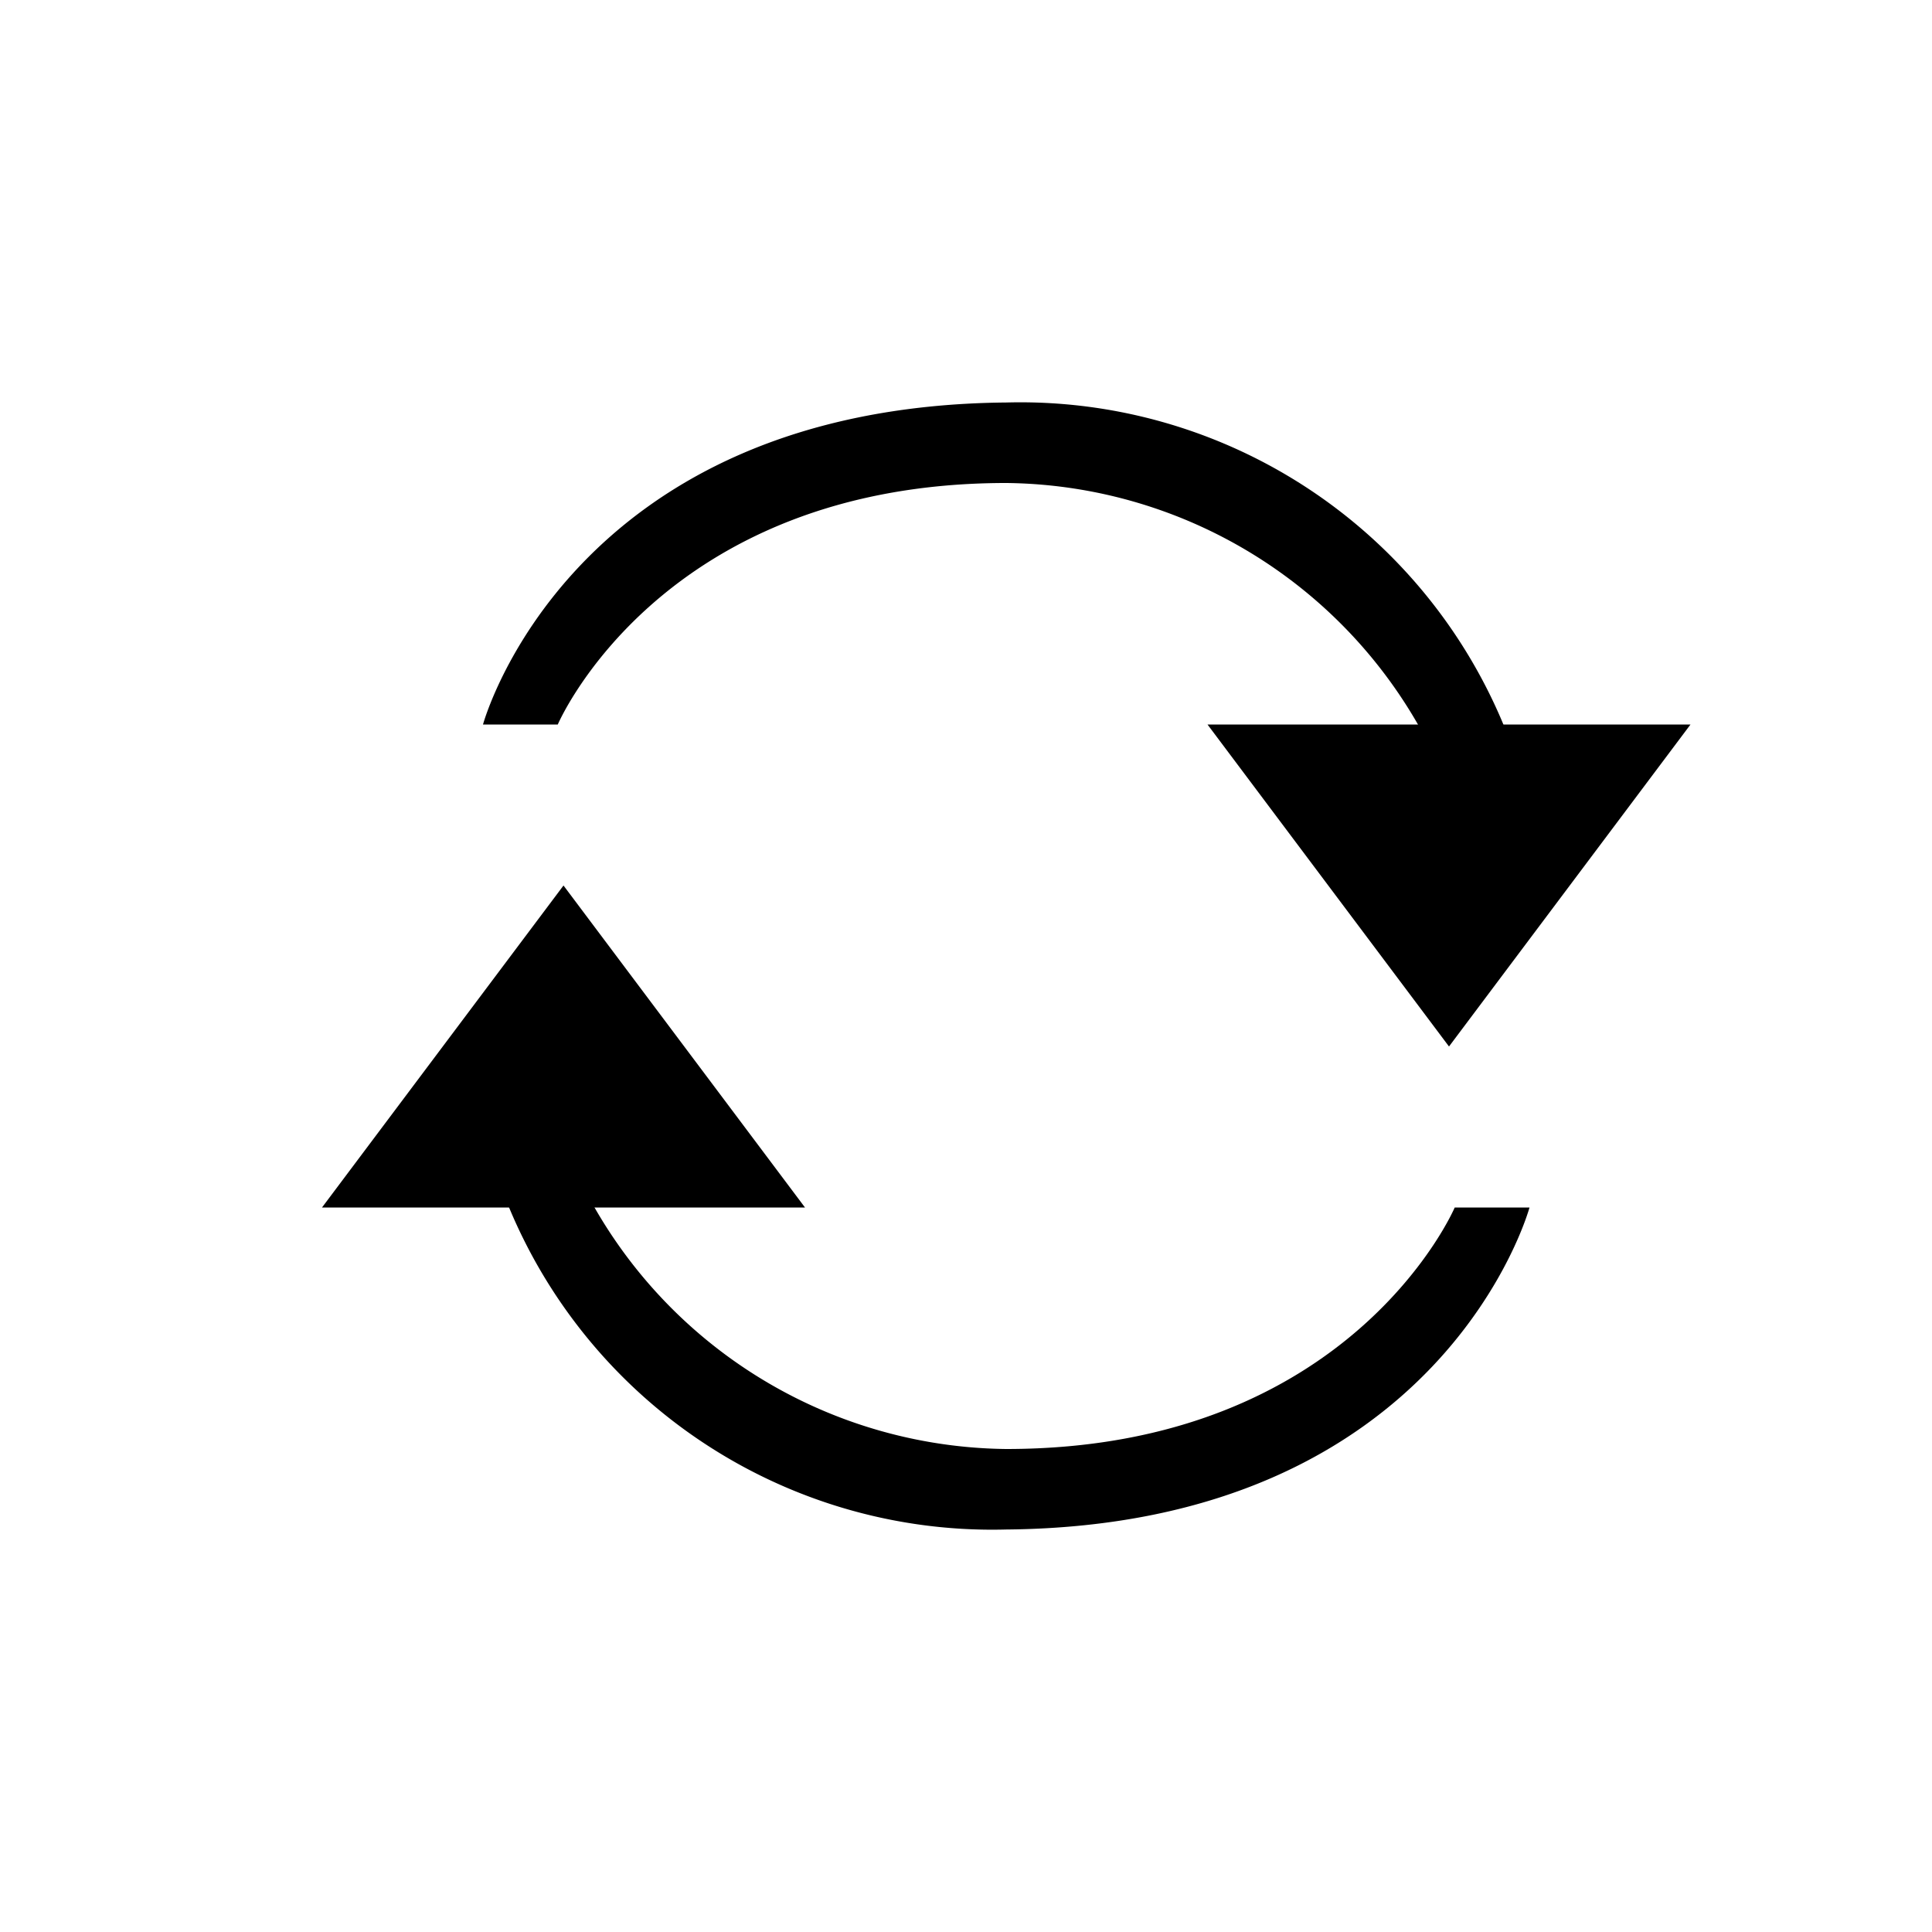 <svg id="I_2_copy_7" data-name="I 2 copy 7" xmlns="http://www.w3.org/2000/svg" width="24" height="24" viewBox="0 0 24 24">
<defs>
    <style>
      .cls-1 {
        fill-rule: evenodd;
      }
    </style>
  </defs>
  <path class="cls-1" d="M19,10a6.5,6.5,0,0,0-6.5-5C7.071,5.048,6,9,6,9H6.929S8.208,6,12.5,6a5.968,5.968,0,0,1,5.571,4H19Z"/>
  <path class="cls-1" d="M21,9H15l3,4Z"/>
  <path id="Shape_1_copy" data-name="Shape 1 copy" class="cls-1" d="M6,14a6.5,6.5,0,0,0,6.5,5c5.429-.048,6.5-4,6.5-4H18.071s-1.279,3-5.571,3a5.968,5.968,0,0,1-5.571-4H6Z"/>
  <path id="Shape_2_copy" data-name="Shape 2 copy" class="cls-1" d="M4,15h6L7,11Z"/>
</svg>
